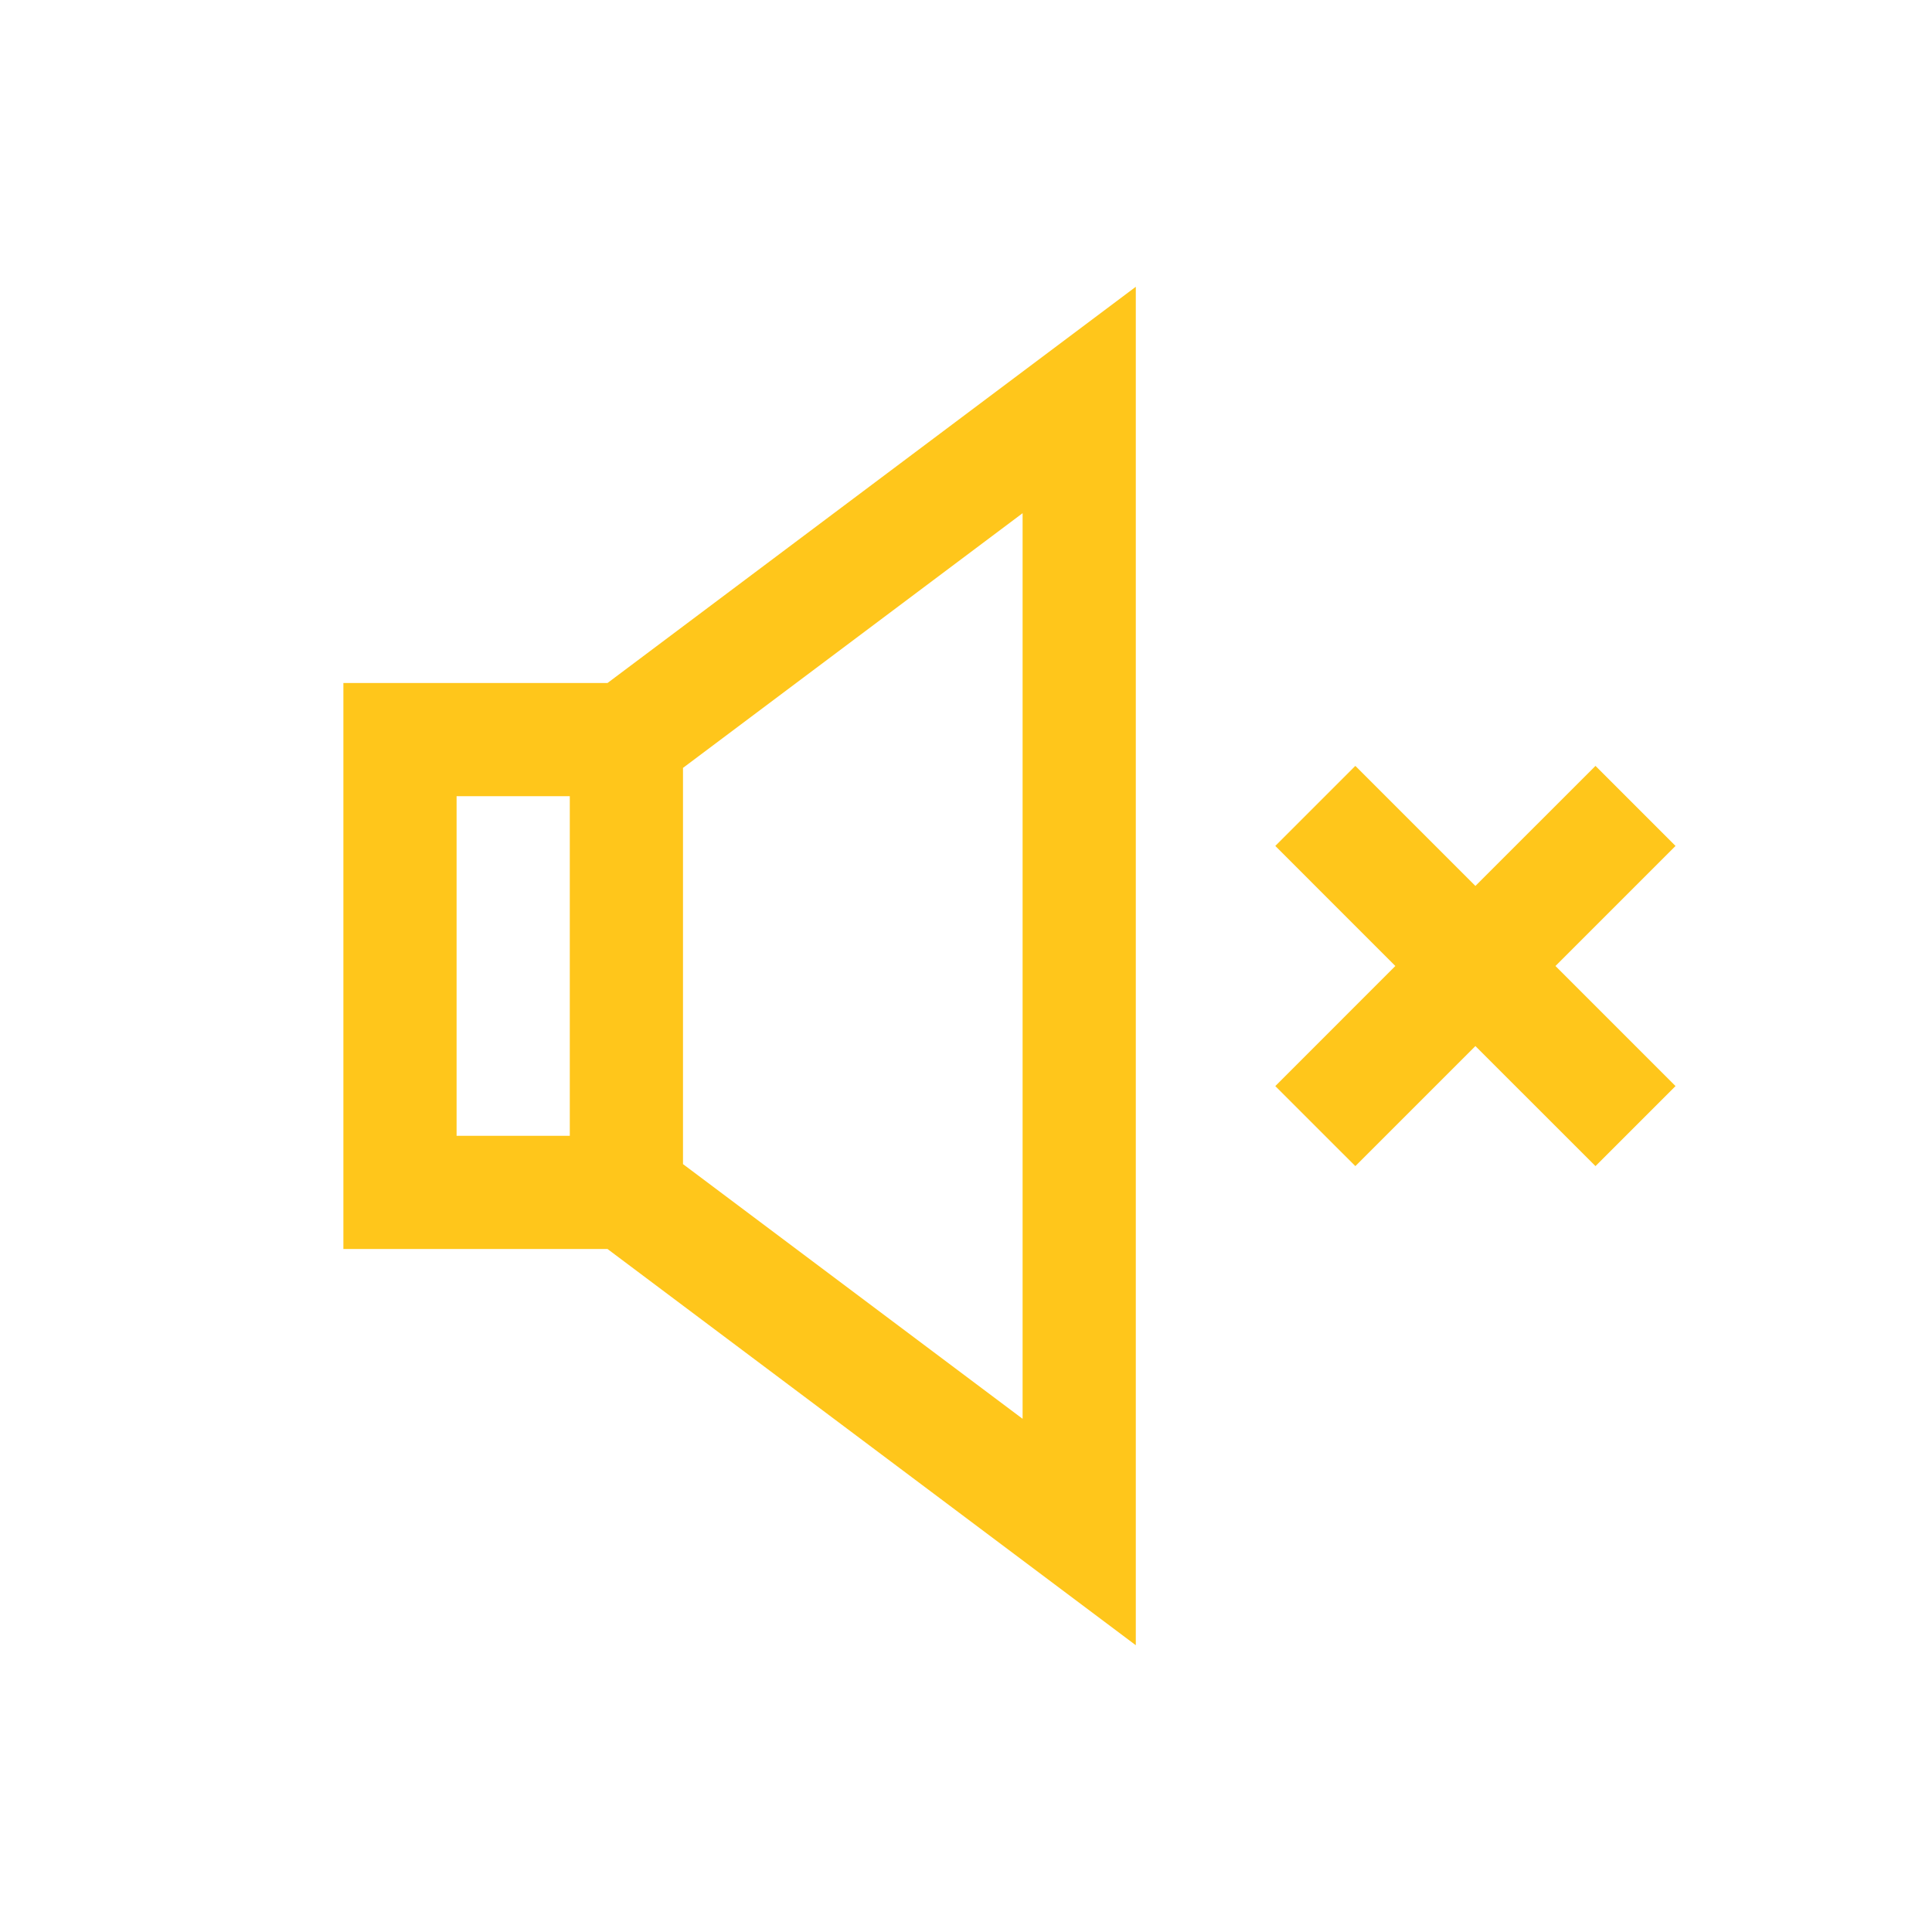 <svg width="170" height="170" viewBox="0 0 170 170" fill="none" xmlns="http://www.w3.org/2000/svg">
<path d="M30.215 60.098V109.902H53.457L99.941 144.766V25.234L53.457 60.098H30.215ZM50.137 99.941H40.176V70.059H50.137V99.941ZM89.981 124.844L60.098 102.432V67.568L89.981 45.156V124.844Z" fill="#FFC61B"/>
<path d="M147.432 74.435L140.39 67.392L129.824 77.956L119.259 67.392L112.216 74.435L122.78 85L112.216 95.566L119.259 102.608L129.824 92.044L140.39 102.608L147.432 95.566L136.868 85L147.432 74.435Z" fill="#FFC61B"/>
</svg>

